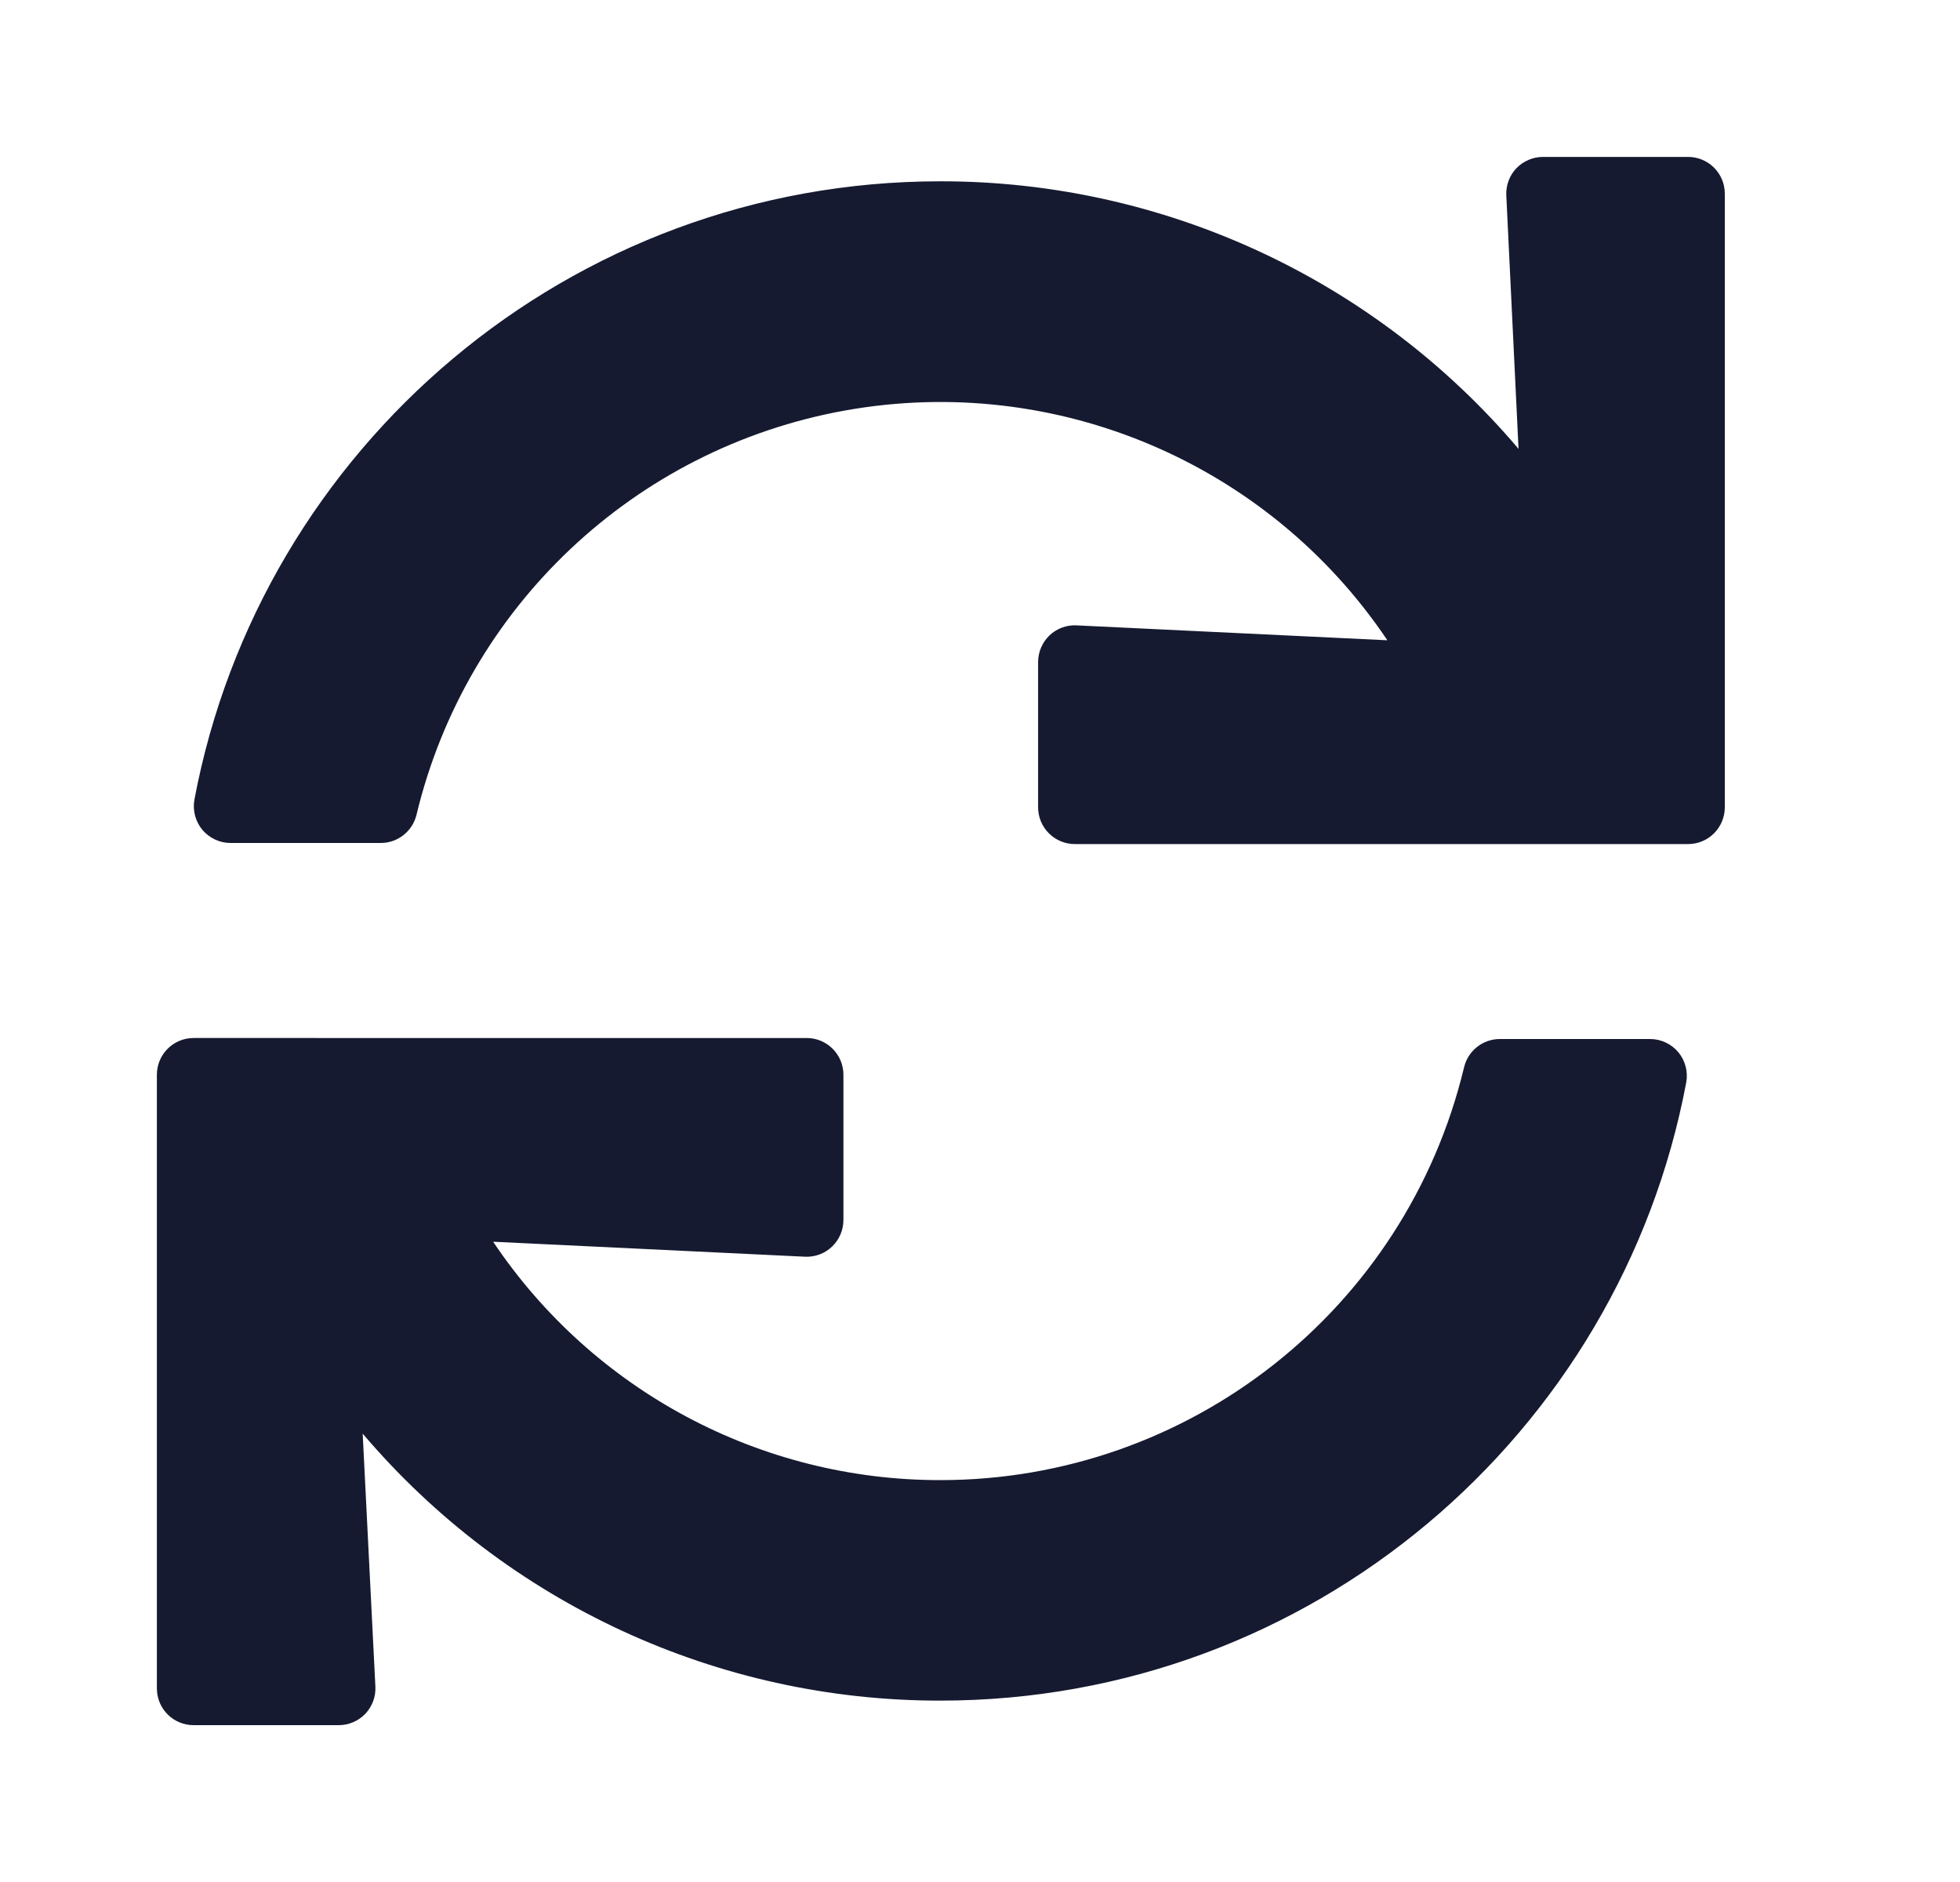 <svg xmlns="http://www.w3.org/2000/svg" width="25" height="24" viewBox="0 0 25 24">
    <g fill="none" fill-rule="evenodd">
        <g>
            <g>
                <g>
                    <g>
                        <path d="M0 0H24V24H0z" transform="translate(-144 -671) translate(48 279) translate(0 392) translate(96)"/>
                        <path fill="#151A30" d="M19.213 2.491l.156 3.233c-1.837-2.167-4.535-3.415-7.376-3.412-4.73 0-8.668 3.396-9.513 7.884-.025.137.012.278.1.385.09.107.222.169.361.169h1.916c.217 0 .406-.15.456-.362.638-2.65 2.783-4.671 5.465-5.153 2.683-.482 5.397.667 6.918 2.93l-3.964-.19c-.128-.007-.253.04-.346.128-.092.089-.145.212-.145.34v1.852c0 .259.21.469.47.469h7.82c.26 0 .469-.21.469-.47V2.47c0-.26-.21-.469-.469-.469h-1.85c-.128 0-.25.053-.34.145-.088.093-.134.218-.128.346zm-7.22 16.384c-2.289.002-4.428-1.138-5.703-3.04l3.977.191c.128.006.253-.04.346-.129.093-.089.145-.211.145-.34v-1.851c0-.259-.21-.469-.469-.469H2.47c-.26 0-.469.21-.469.469v7.825c0 .26.21.469.469.469h1.85c.128 0 .25-.052.34-.145.088-.094.135-.219.128-.347l-.162-3.226c1.837 2.163 4.531 3.408 7.368 3.405 4.731 0 8.67-3.395 9.514-7.883.025-.137-.012-.278-.1-.385-.09-.107-.222-.169-.36-.169H19.13c-.217 0-.406.15-.456.362-.742 3.088-3.505 5.264-6.68 5.263z" transform="translate(-144 -671) translate(48 279) translate(0 392) translate(96)"/>
                    </g>
                </g>
            </g>
        </g>
    </g>
</svg>
